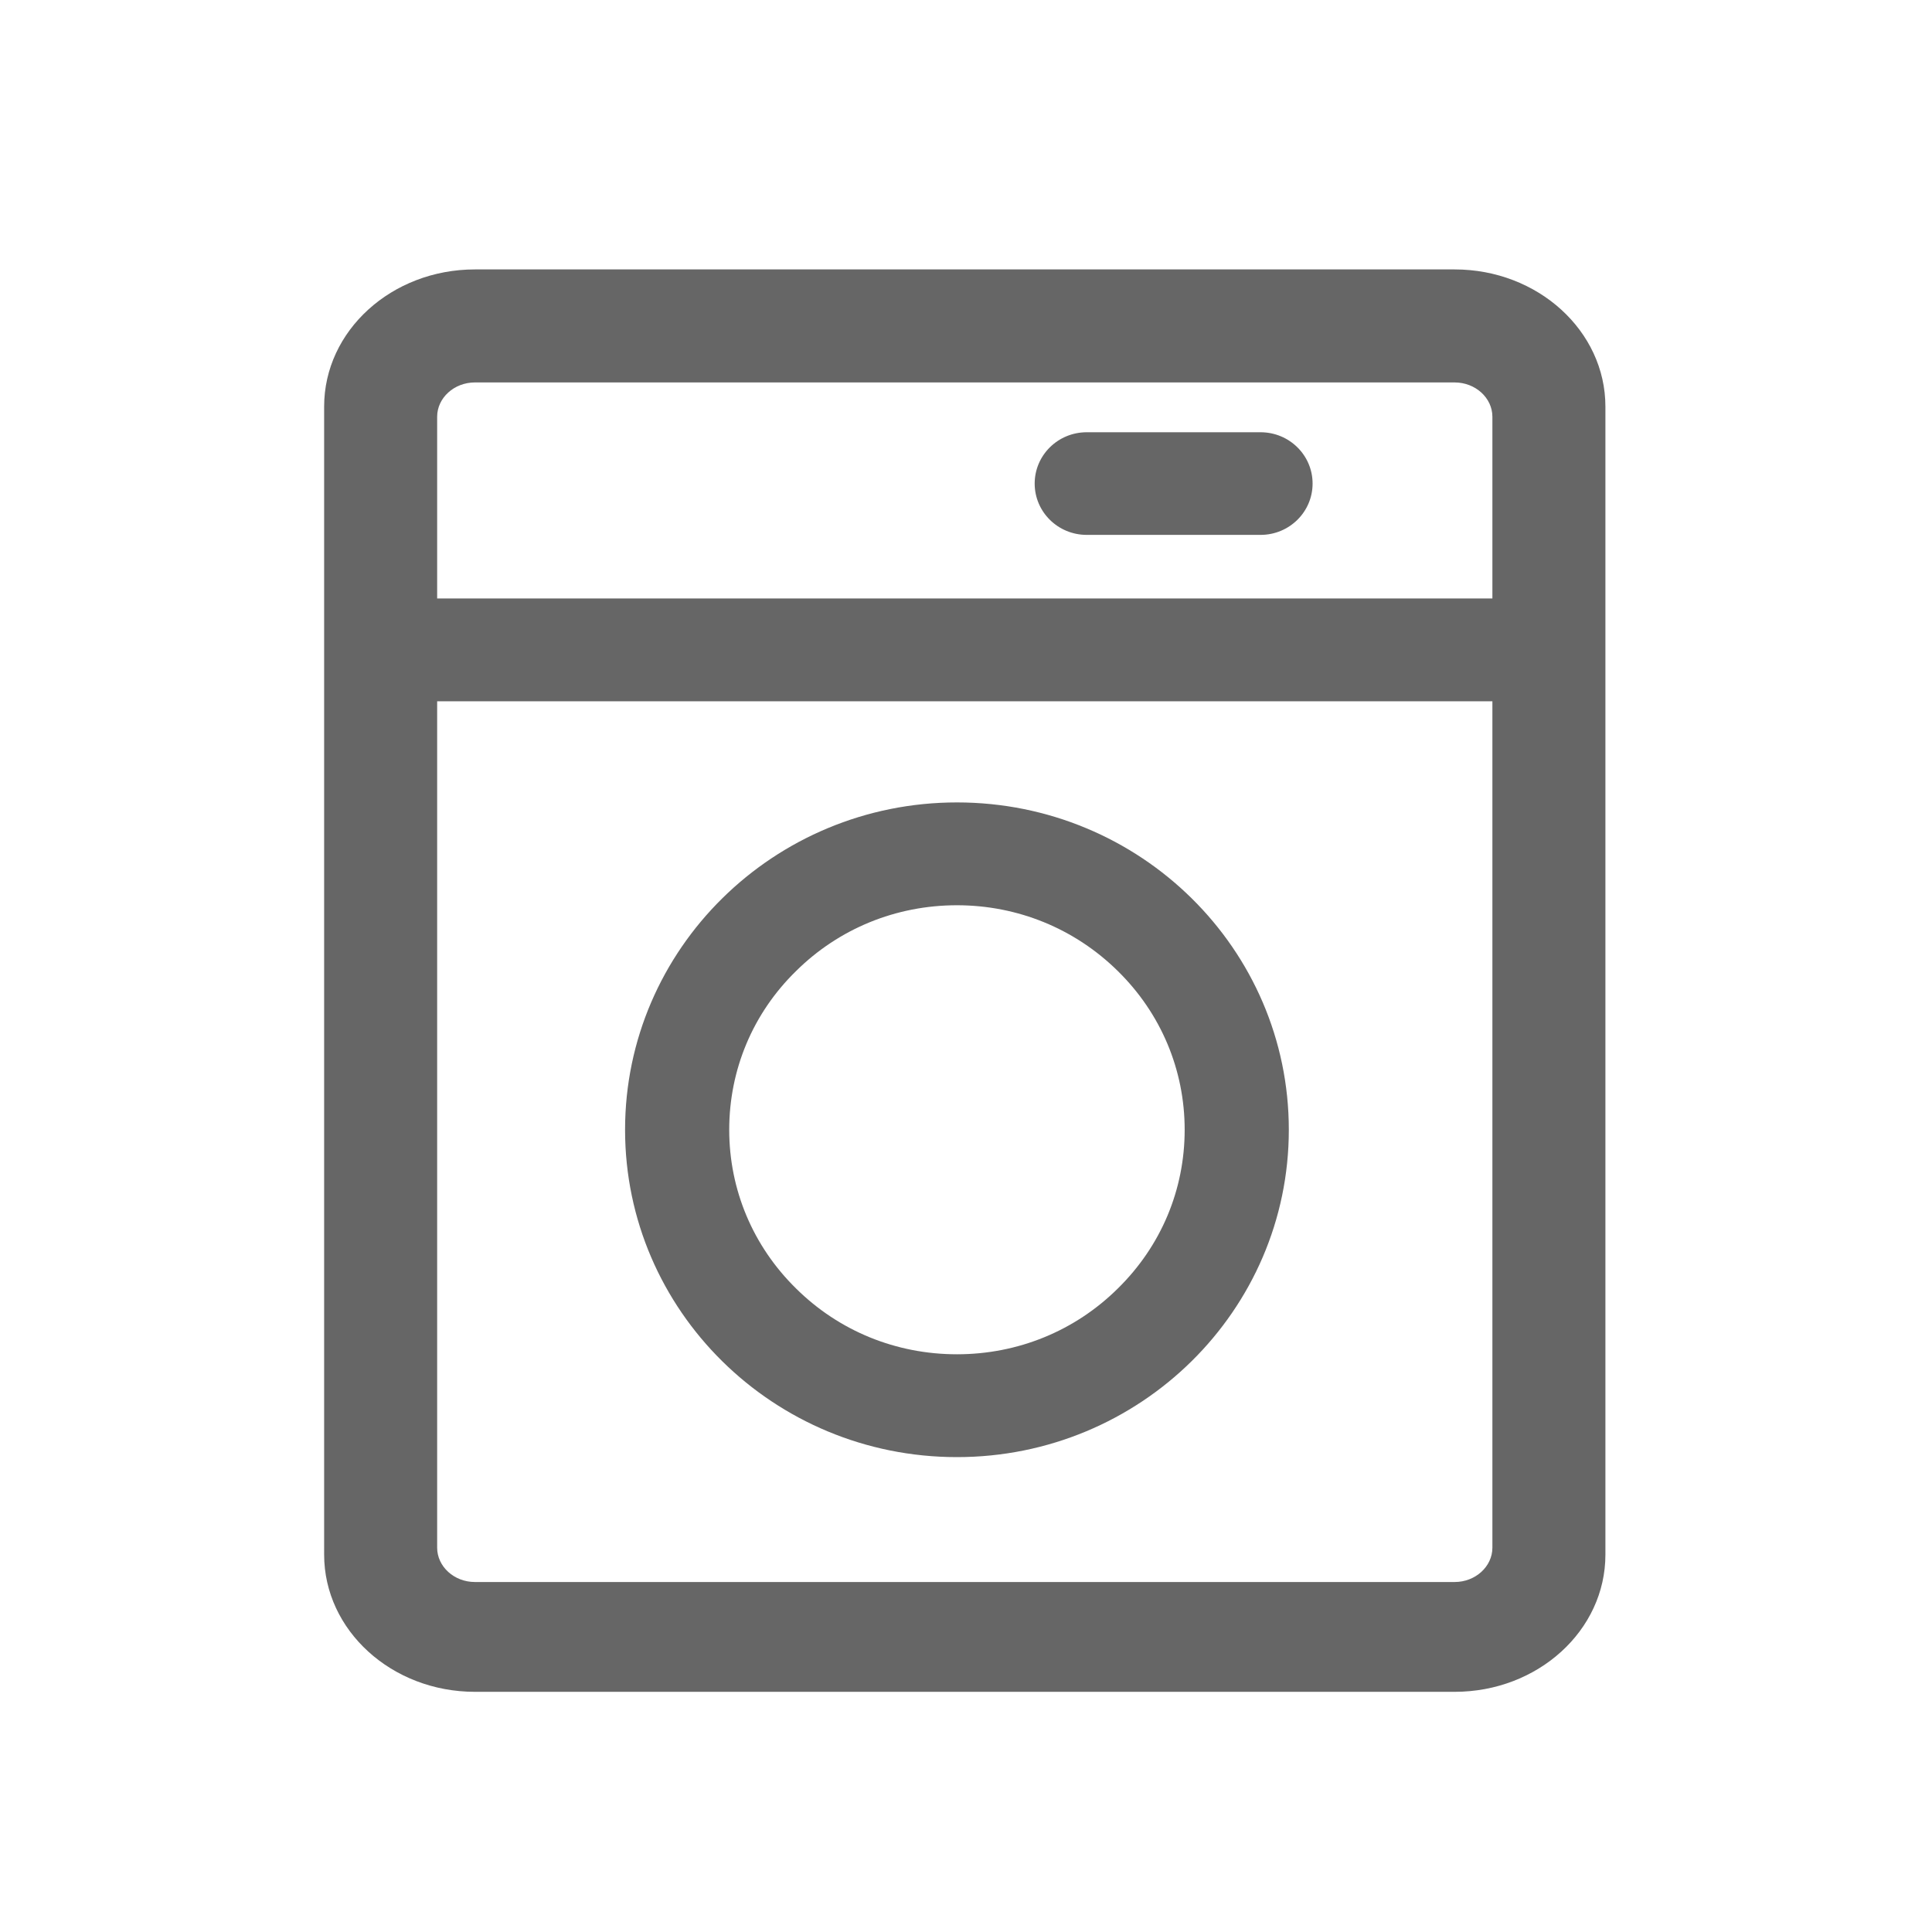 <?xml version="1.0" encoding="utf-8"?>
<!-- Generator: Adobe Illustrator 22.0.0, SVG Export Plug-In . SVG Version: 6.00 Build 0)  -->
<svg version="1.1" id="图层_1" xmlns="http://www.w3.org/2000/svg" xmlns:xlink="http://www.w3.org/1999/xlink" x="0px" y="0px"
	 viewBox="0 0 1024 1024" style="enable-background:new 0 0 1024 1024;" xml:space="preserve">
<style type="text/css">
	.st0{fill:#666666;}
</style>
<g>
	<path class="st0" d="M668.1,229.1h-92.1c-15.3,0-27.6,12.2-27.6,27.2s12.3,27.2,27.6,27.2h92.1c15.3,0,27.6-12.2,27.6-27.2
		S683.4,229.1,668.1,229.1L668.1,229.1z M668.1,229.1"/>
	<path class="st0" d="M771,202.7c11,0,20,8.2,20,18.2v599.4c0,10-9,18.2-20,18.2H251.7c-11,0-20-8.2-20-18.2V220.9
		c0-10,9-18.2,20-18.2H771 M771,142.8H251.7c-44.1,0-79.9,32.5-79.9,72.7V824c0,40.1,35.8,72.7,79.9,72.7H771
		c44.1,0,79.9-32.5,79.9-72.7V215.5C850.9,175.4,815.1,142.8,771,142.8L771,142.8z M771,142.8"/>
	<path class="st0" d="M507.2,425.3c-97.1,0-175.9,77.7-175.9,173.5c0,95.8,78.7,173.5,175.9,173.5c97.1,0,175.9-77.7,175.9-173.5
		C683.1,503,604.4,425.3,507.2,425.3z M592.5,682.9c-22.7,22.5-53,34.9-85.3,34.9c-32.2,0-62.5-12.3-85.3-34.9
		c-22.8-22.4-35.4-52.3-35.4-84.1c0-31.8,12.5-61.7,35.4-84.1c22.7-22.5,53-34.9,85.3-34.9c32.2,0,62.5,12.4,85.3,34.9
		c22.8,22.4,35.4,52.3,35.4,84.1C627.9,630.6,615.4,660.4,592.5,682.9z"/>
	<rect x="194.2" y="317.2" class="st0" width="626.2" height="54.5"/>
	<path class="st0" d="M820.3,317.2"/>
</g>
</svg>
